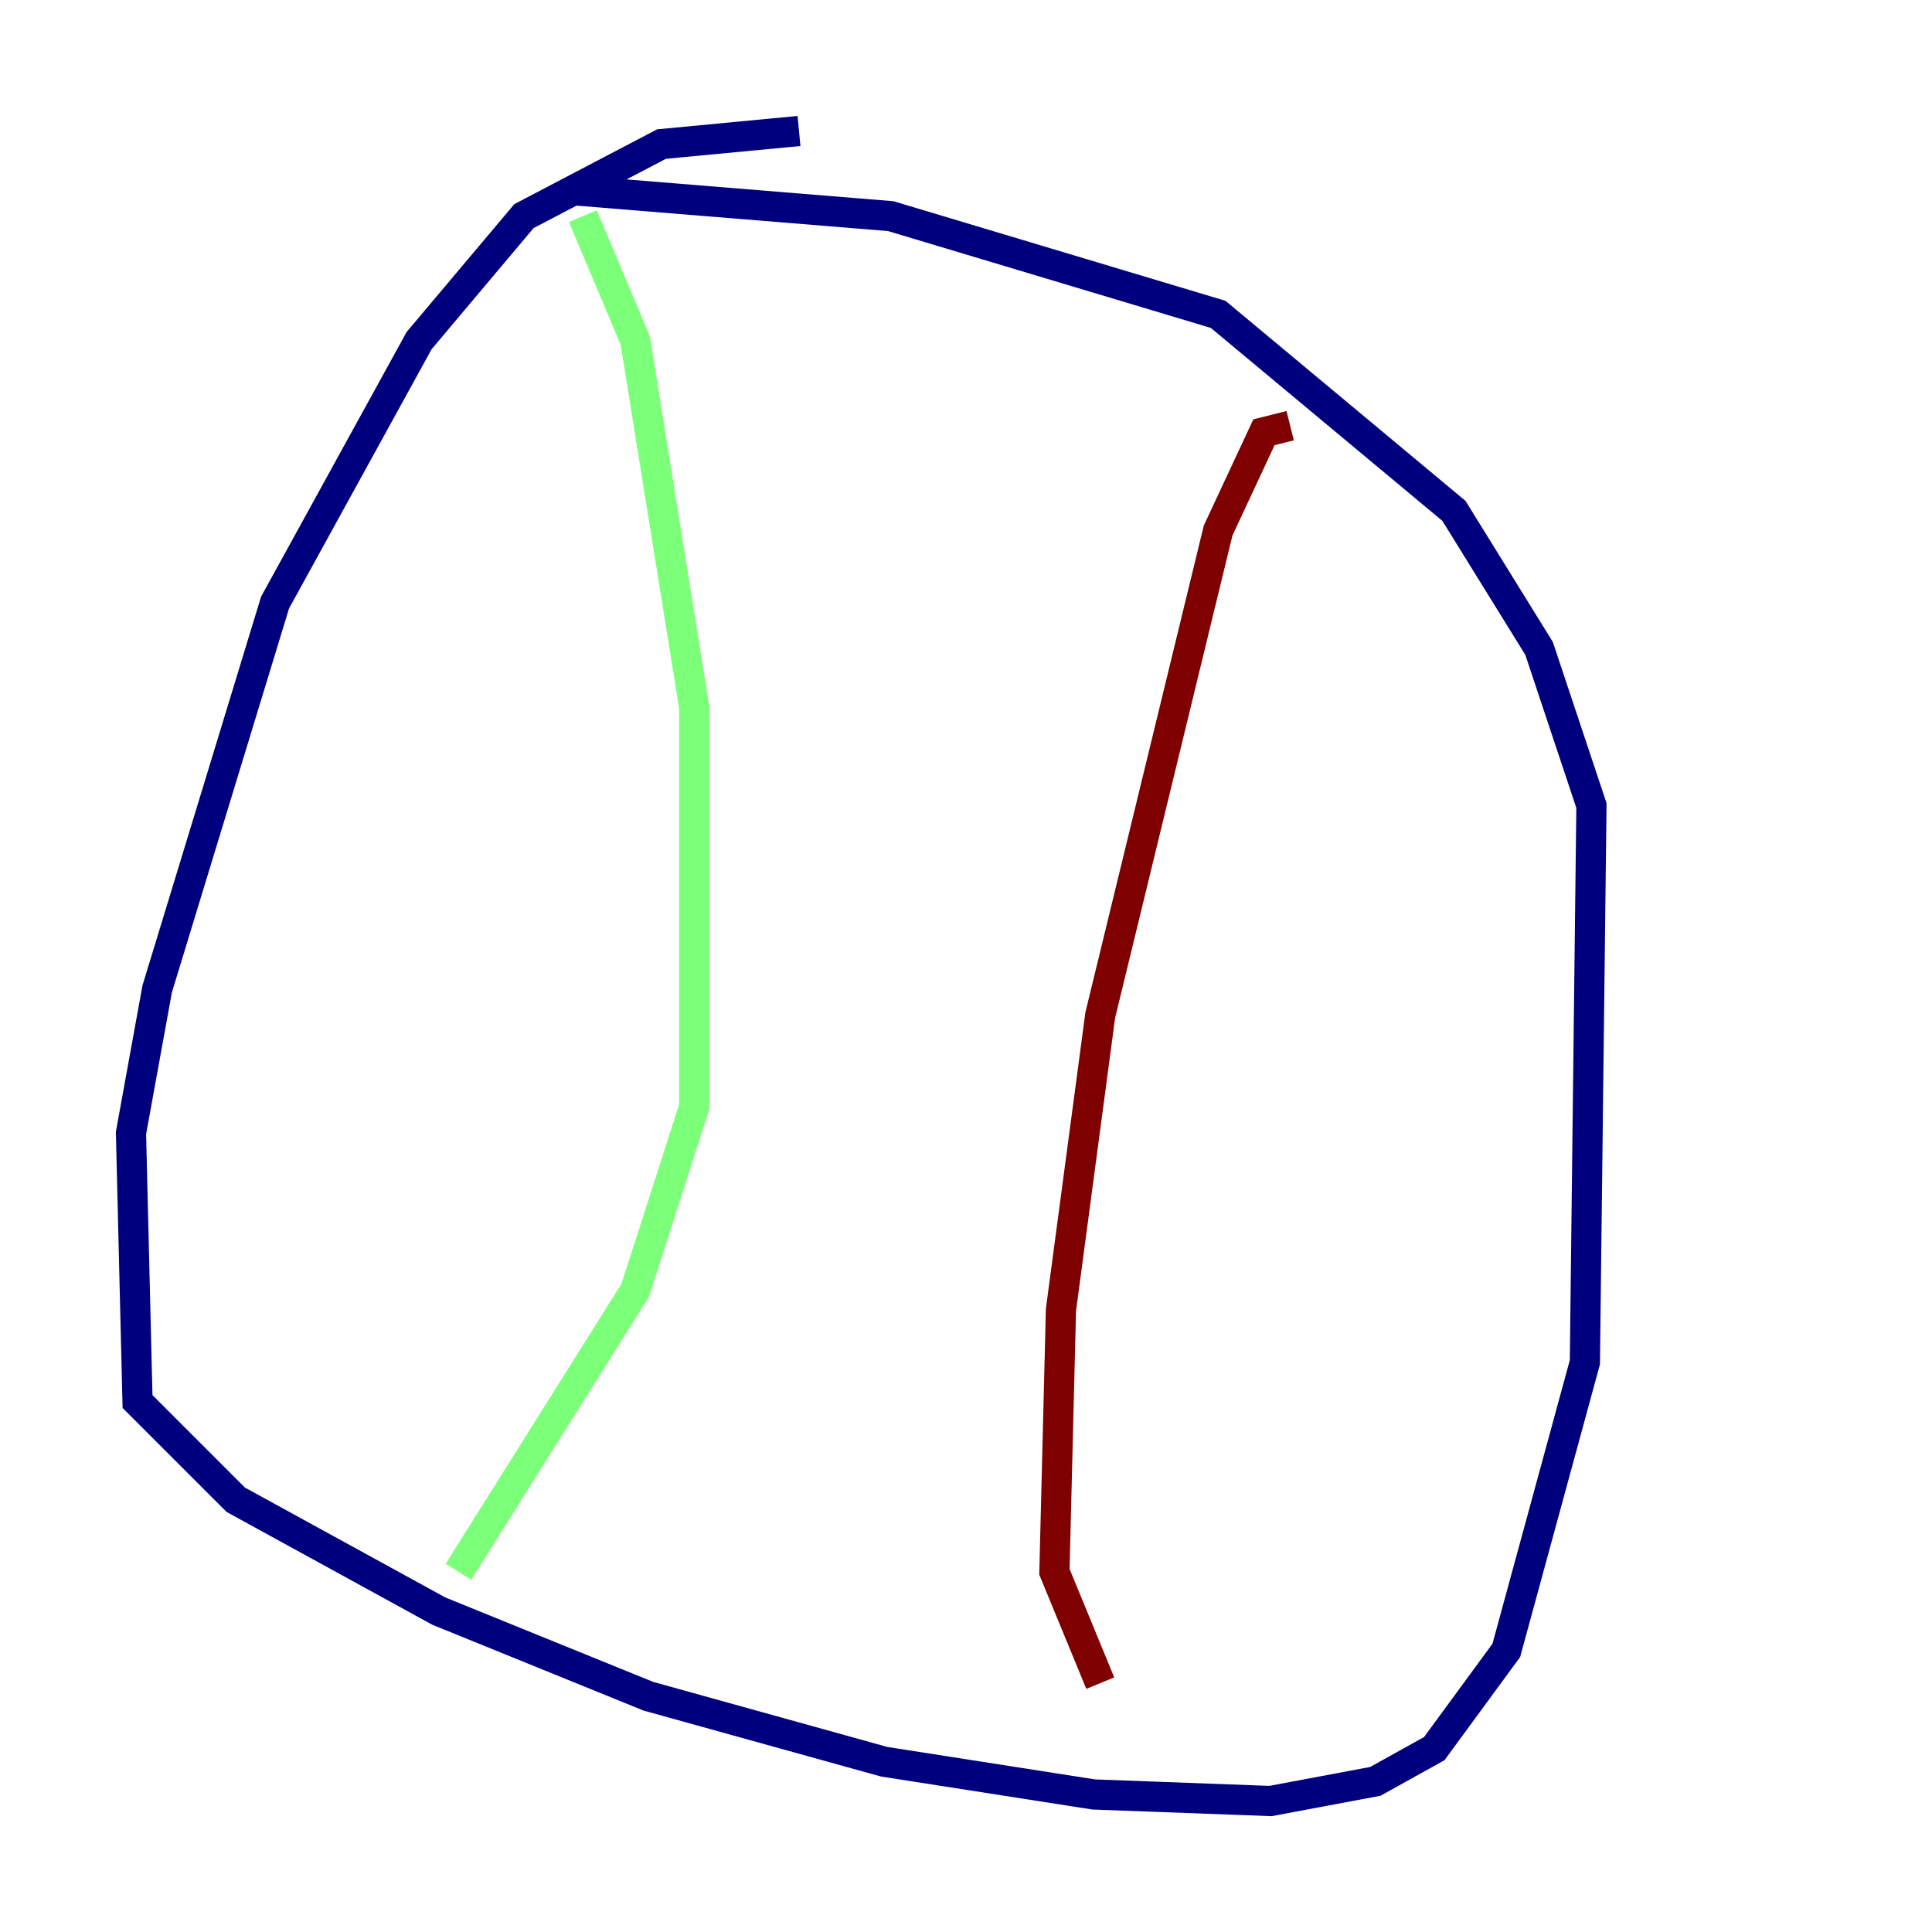 <?xml version="1.0" encoding="utf-8" ?>
<svg baseProfile="tiny" height="128" version="1.2" viewBox="0,0,128,128" width="128" xmlns="http://www.w3.org/2000/svg" xmlns:ev="http://www.w3.org/2001/xml-events" xmlns:xlink="http://www.w3.org/1999/xlink"><defs /><polyline fill="none" points="52.936,8.678 43.824,9.546 34.712,14.319 27.77,22.563 18.224,39.919 10.414,65.519 8.678,75.064 9.112,92.854 15.62,99.363 29.071,106.739 42.956,112.38 58.576,116.719 72.461,118.888 84.176,119.322 91.119,118.02 95.024,115.851 99.797,109.342 105.003,90.251 105.437,53.37 101.966,42.956 96.325,33.844 80.705,20.827 59.01,14.319 37.749,12.583" stroke="#00007f" stroke-width="2" /><polyline fill="none" points="38.617,14.319 42.088,22.563 45.993,46.861 45.993,73.329 42.088,85.478 30.373,104.136" stroke="#7cff79" stroke-width="2" /><polyline fill="none" points="85.478,28.203 83.742,28.637 80.705,35.146 72.895,67.254 70.291,86.78 69.858,104.136 72.895,111.512" stroke="#7f0000" stroke-width="2" /></svg>